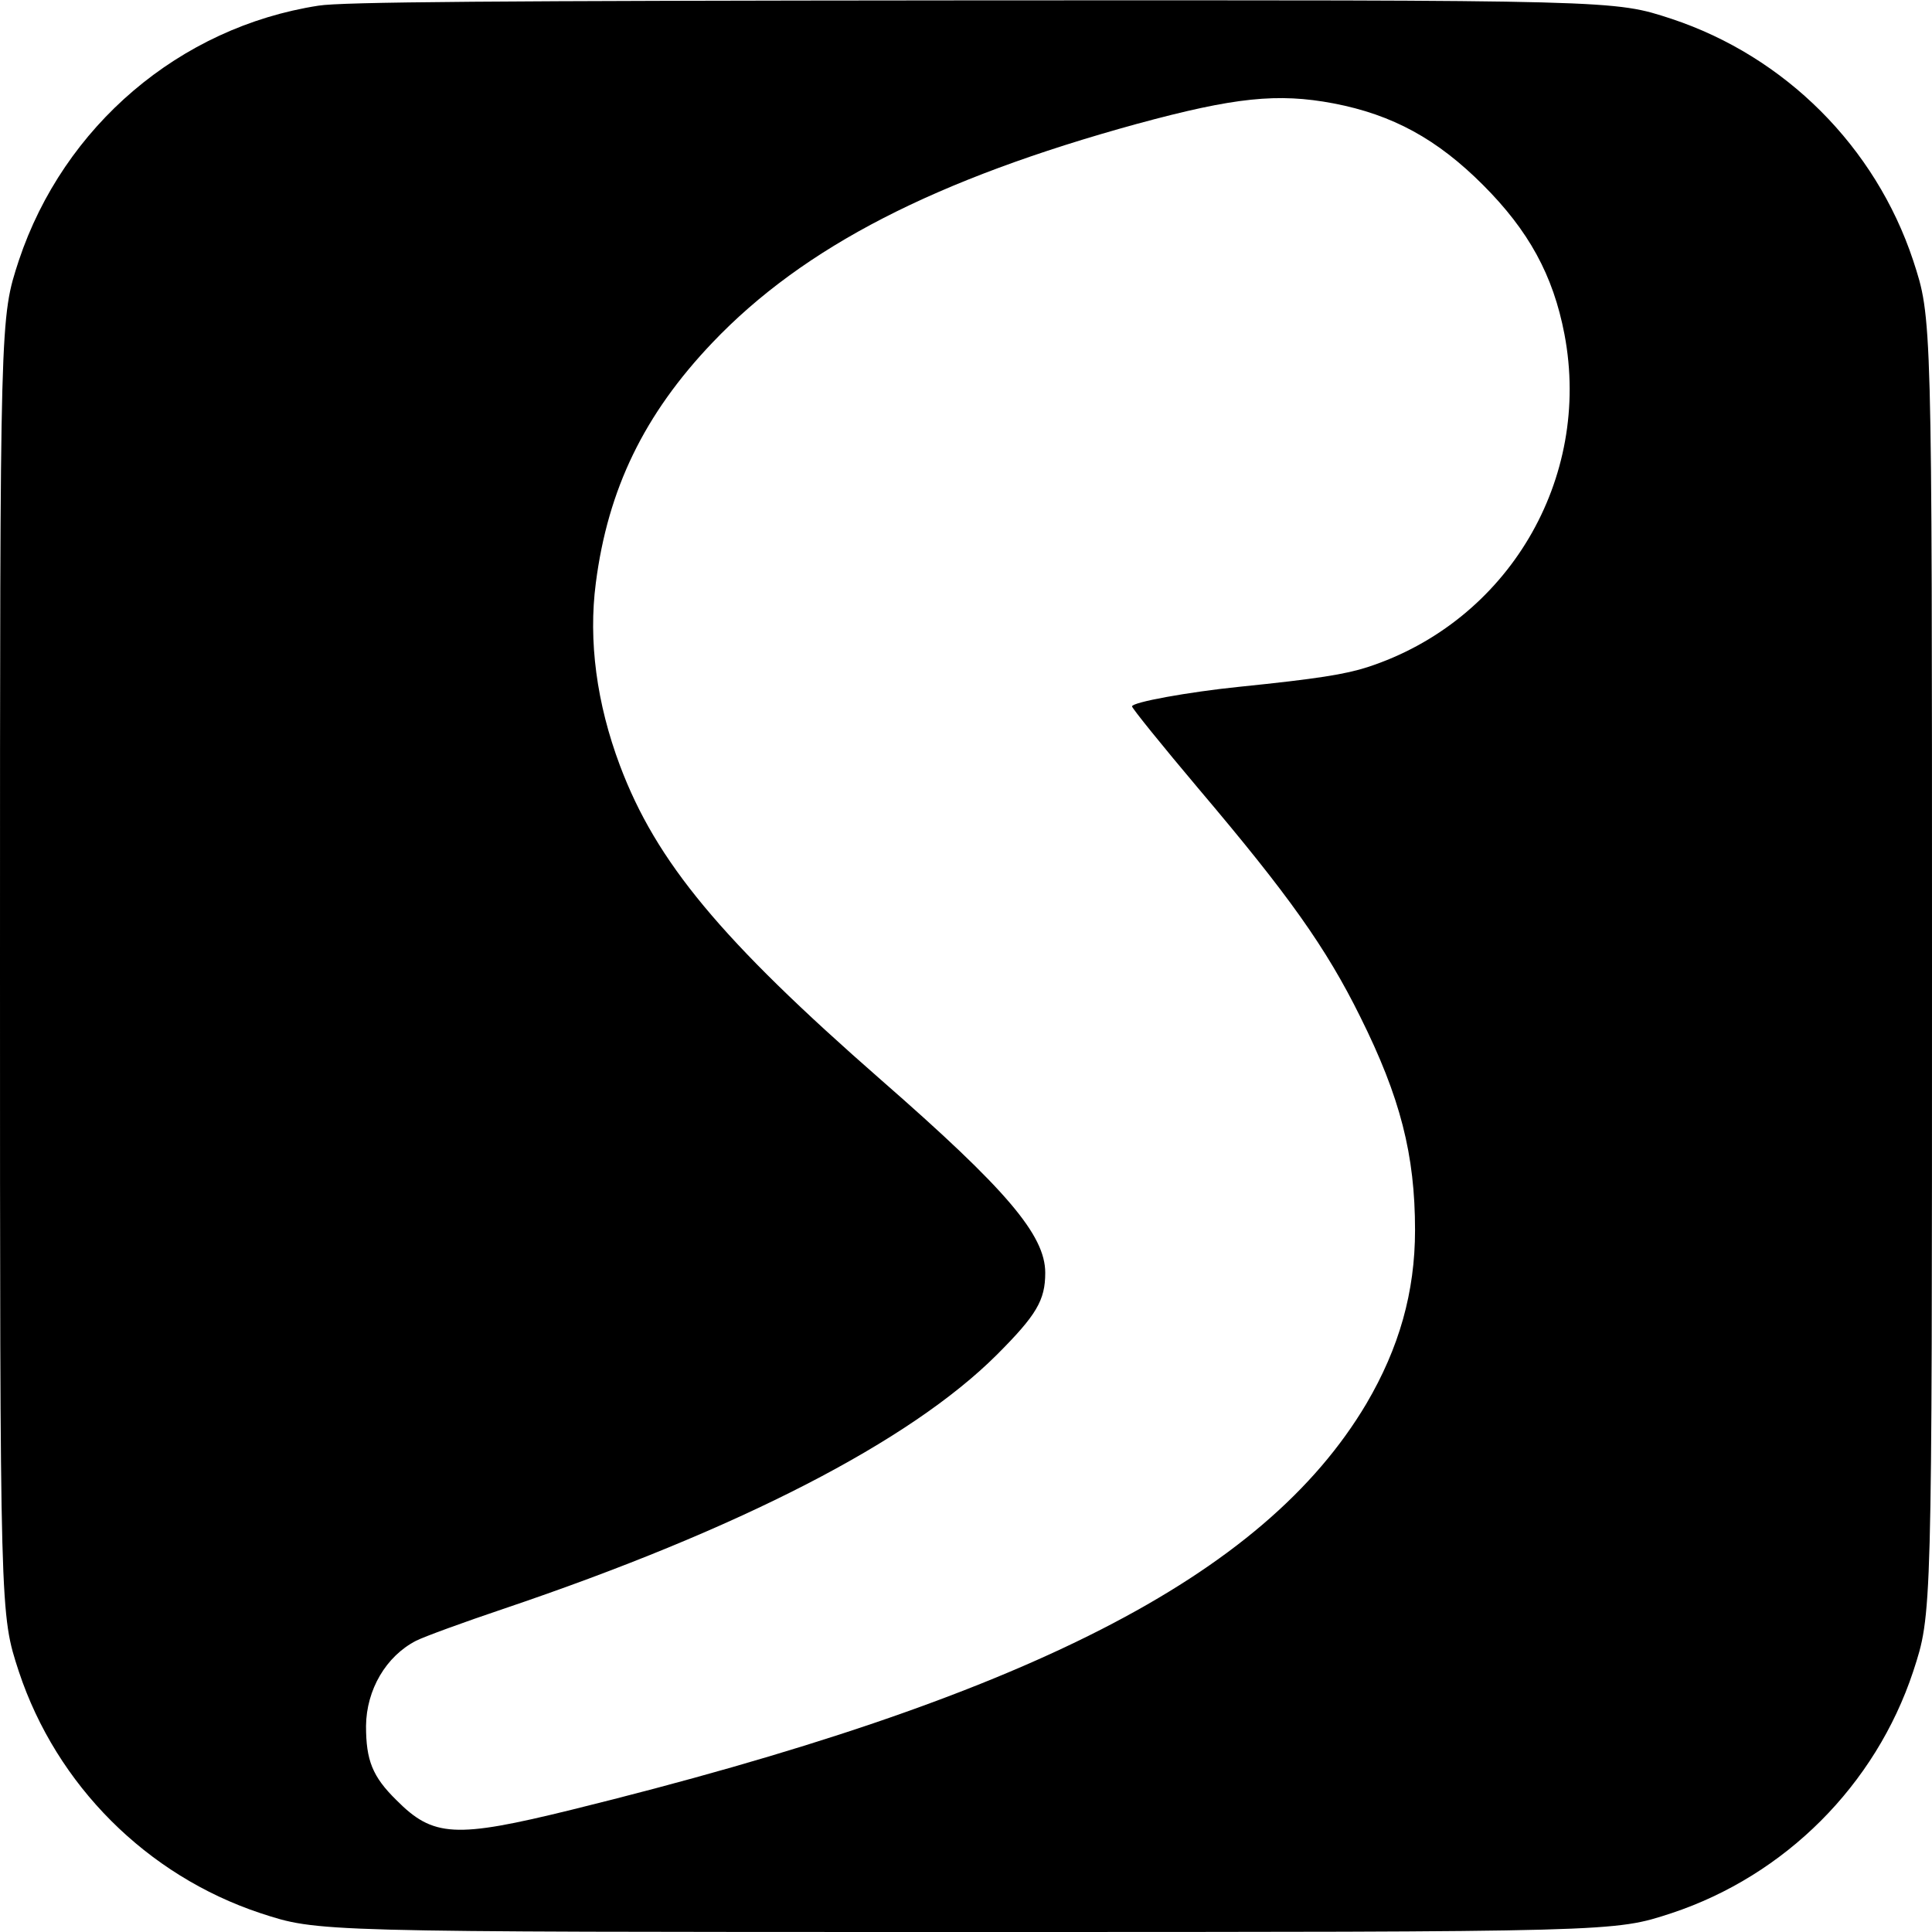 <?xml version="1.0" standalone="no"?>
<!DOCTYPE svg PUBLIC "-//W3C//DTD SVG 20010904//EN"
 "http://www.w3.org/TR/2001/REC-SVG-20010904/DTD/svg10.dtd">
<svg version="1.0" xmlns="http://www.w3.org/2000/svg"
 width="512pt" height="512pt" viewBox="0 0 512 512"
 preserveAspectRatio="xMidYMid meet">
<g transform="translate(0,512) scale(0.1,-0.1)"
fill="#000000" stroke="none">
<path d="M844 5105 c-368 -57 -675 -319 -794 -675 -50 -154 -50 -137 -50
-1870 0 -1733 0 -1716 50 -1870 100 -301 339 -540 640 -640 154 -50 137 -50
1870 -50 1733 0 1716 0 1870 50 301 100 540 339 640 640 50 154 50 137 50
1870 0 1733 0 1716 -50 1870 -100 301 -339 540 -640 640 -154 50 -135 50
-1880 49 -1248 -1 -1644 -4 -1706 -14z m2690 -259 c157 -30 275 -95 396 -216
121 -121 186 -239 216 -396 73 -384 -150 -761 -522 -882 -59 -19 -133 -31
-339 -52 -137 -14 -285 -41 -285 -52 0 -5 80 -104 177 -219 238 -281 337 -420
428 -604 106 -213 145 -365 145 -565 0 -164 -42 -312 -129 -460 -272 -458
-901 -779 -2106 -1076 -309 -76 -367 -73 -465 26 -63 62 -80 105 -80 196 1 96
53 185 133 226 22 11 126 49 230 84 628 212 1078 444 1308 673 106 106 129
145 129 218 0 100 -103 221 -435 511 -425 372 -596 578 -692 833 -62 165 -84
331 -64 484 32 249 128 447 309 637 242 254 591 433 1126 580 258 70 372 82
520 54z"/>
</g>
</svg>
